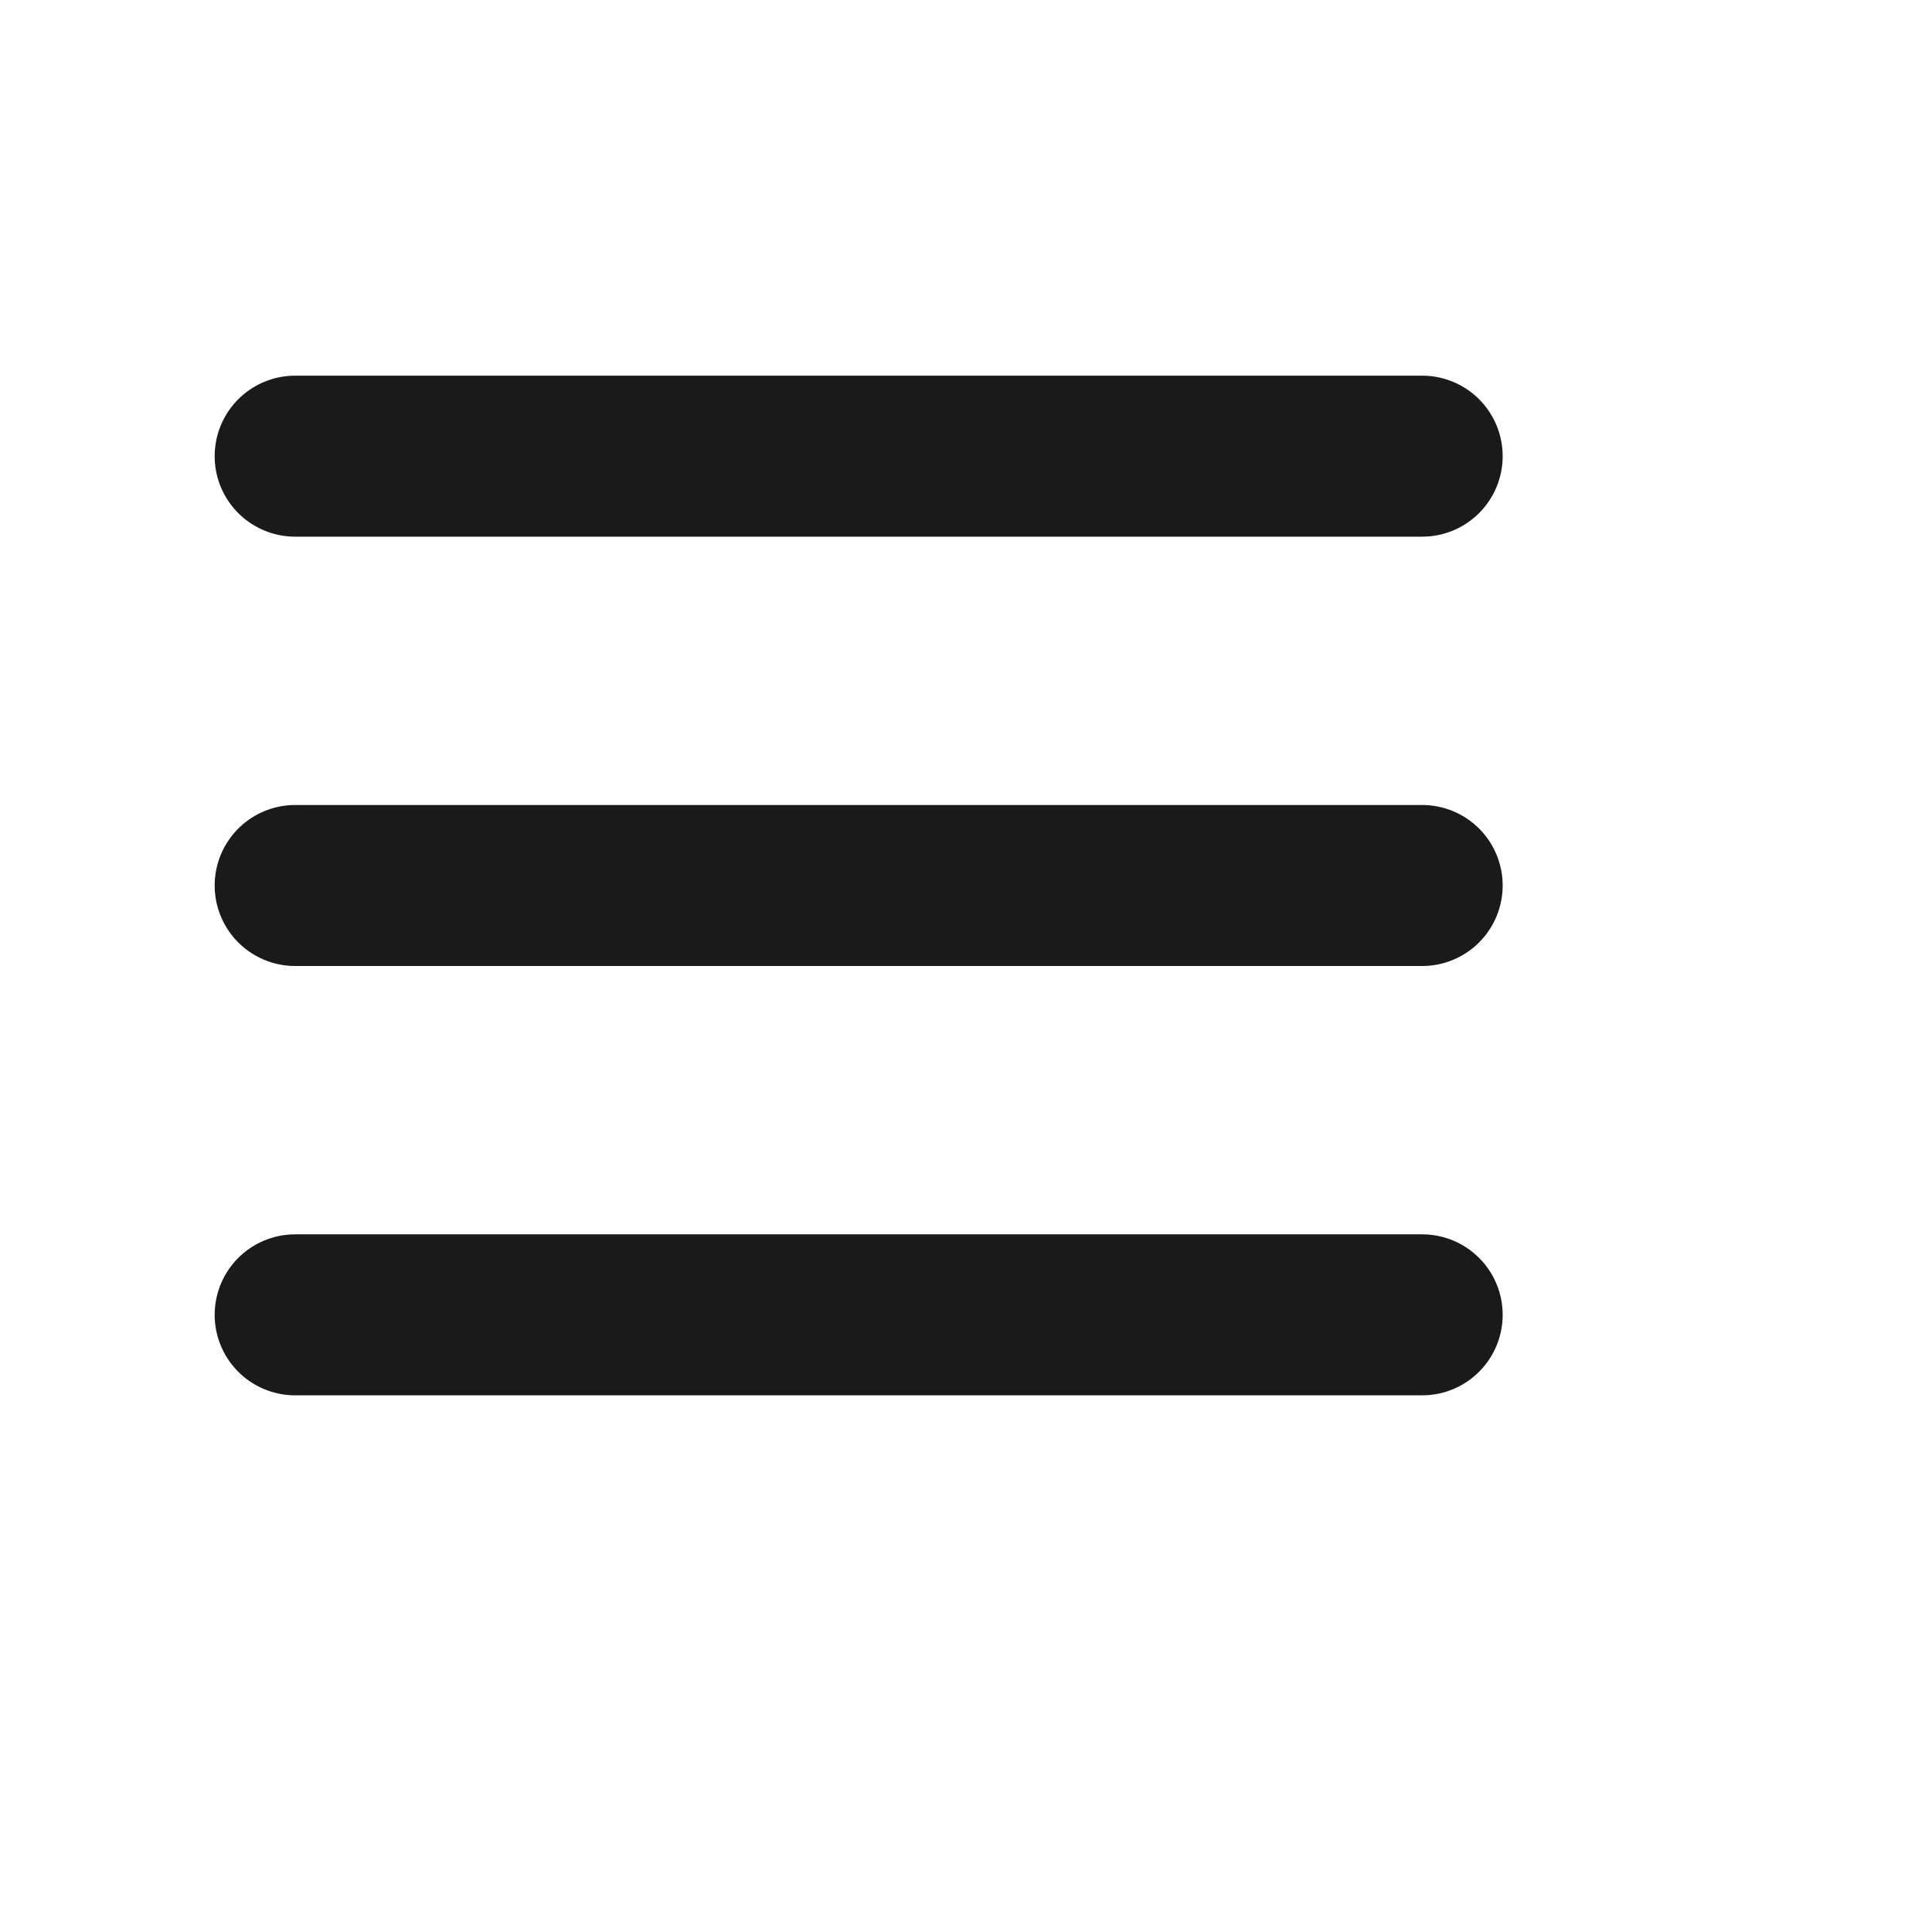 <svg 
    width="32" 
    height="32" viewBox="0 0 18 18" fill="none" xmlns="http://www.w3.org/2000/svg">
<path 
d="M2.75 4.25H13.25M2.75 12.25H13.25H2.75ZM2.75 8.25H13.25H2.75Z" stroke="#1a1a1a" stroke-width="1.5" stroke-linecap="round" stroke-linejoin="round"/>
</svg>